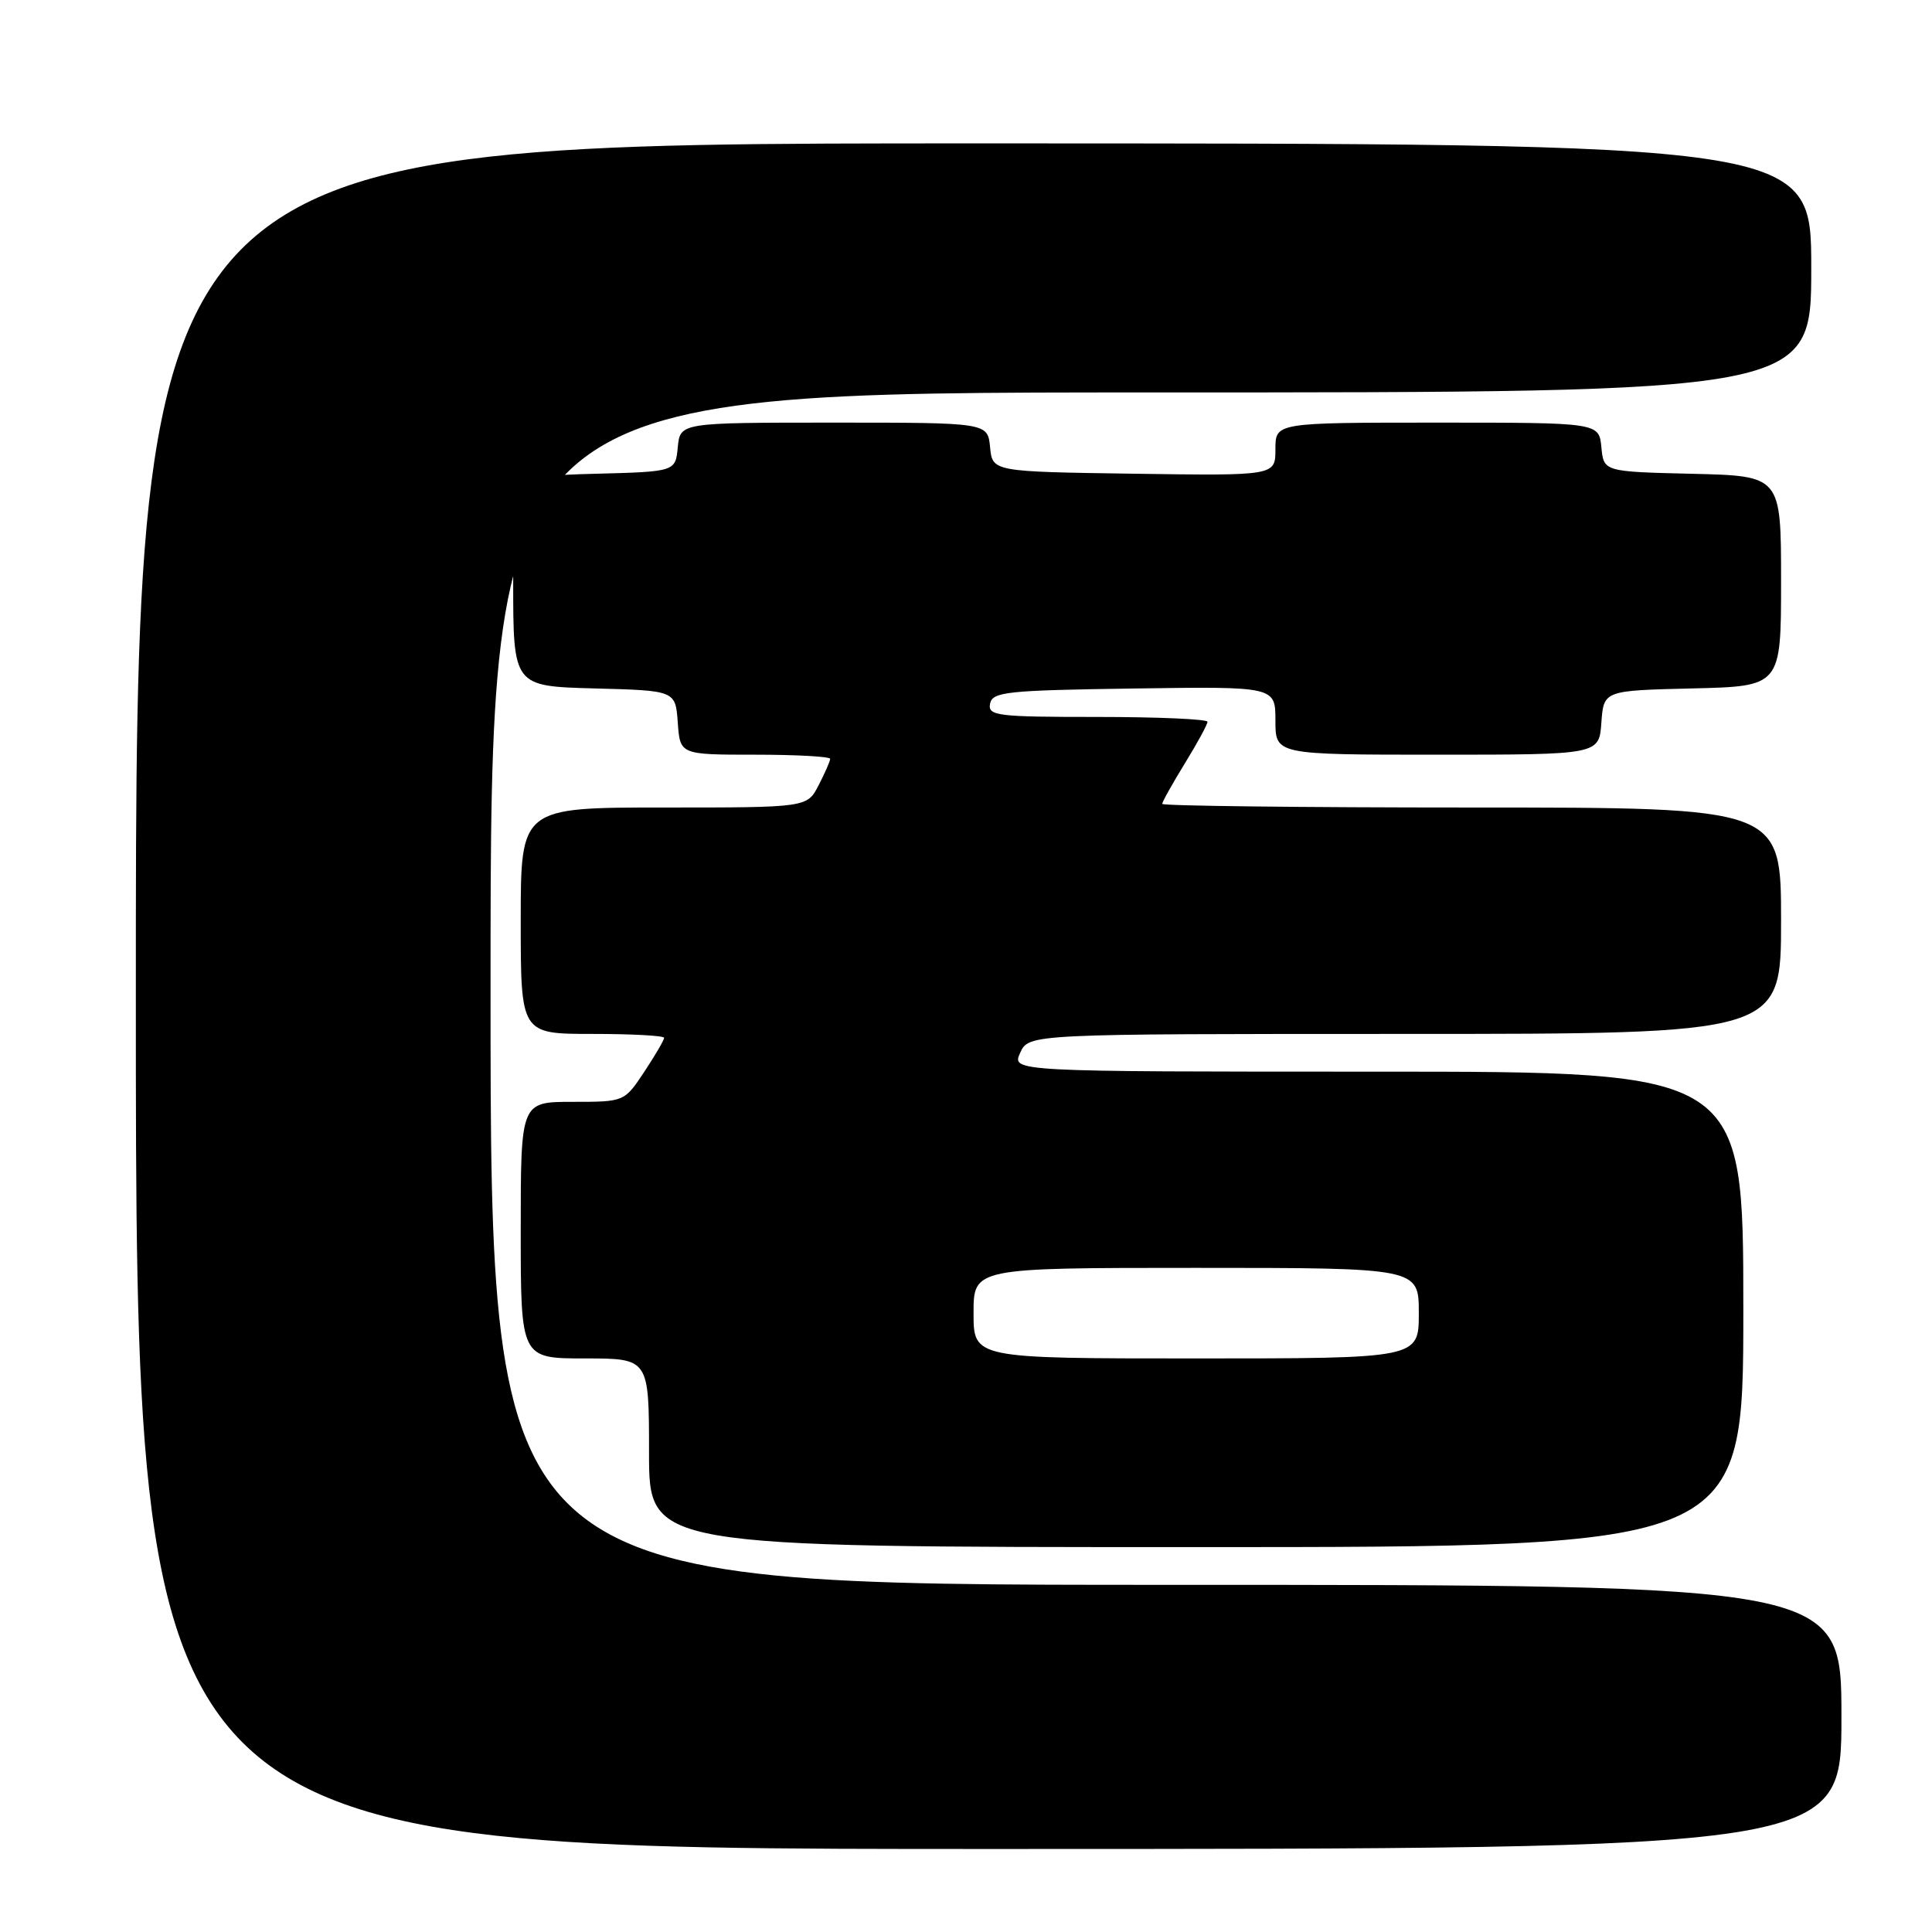 <?xml version="1.0" encoding="UTF-8" standalone="no"?>
<!DOCTYPE svg PUBLIC "-//W3C//DTD SVG 1.1//EN" "http://www.w3.org/Graphics/SVG/1.1/DTD/svg11.dtd" >
<svg xmlns="http://www.w3.org/2000/svg" xmlns:xlink="http://www.w3.org/1999/xlink" version="1.1" viewBox="0 0 256 256">
 <g >
 <path fill="currentColor"
d=" M 244.00 227.50 C 244.00 210.00 244.00 210.00 154.50 210.00 C 65.00 210.00 65.00 210.00 65.00 131.00 C 65.00 52.00 65.00 52.00 152.50 52.00 C 240.00 52.00 240.00 52.00 240.00 35.50 C 240.00 19.00 240.00 19.00 129.00 19.00 C 18.00 19.00 18.00 19.00 18.00 132.00 C 18.00 245.00 18.00 245.00 131.00 245.00 C 244.00 245.00 244.00 245.00 244.00 227.50 Z  M 231.00 173.50 C 231.00 142.00 231.00 142.00 182.52 142.00 C 134.04 142.00 134.04 142.00 135.18 139.50 C 136.32 137.00 136.32 137.00 186.16 137.00 C 236.00 137.00 236.00 137.00 236.00 122.00 C 236.00 107.00 236.00 107.00 195.00 107.00 C 172.45 107.00 154.00 106.78 154.00 106.52 C 154.00 106.25 155.35 103.84 157.00 101.15 C 158.65 98.47 160.00 95.99 160.00 95.64 C 160.00 95.29 153.44 95.00 145.43 95.00 C 132.09 95.00 130.88 94.85 131.19 93.25 C 131.49 91.67 133.34 91.47 150.26 91.23 C 169.00 90.96 169.00 90.96 169.00 95.48 C 169.00 100.00 169.00 100.00 190.44 100.00 C 211.89 100.00 211.89 100.00 212.19 95.75 C 212.50 91.50 212.50 91.50 224.25 91.22 C 236.00 90.94 236.00 90.94 236.00 77.00 C 236.00 63.06 236.00 63.06 224.25 62.78 C 212.50 62.50 212.50 62.50 212.19 59.25 C 211.87 56.00 211.87 56.00 190.44 56.00 C 169.00 56.00 169.00 56.00 169.00 59.52 C 169.00 63.04 169.00 63.04 150.25 62.77 C 131.50 62.50 131.50 62.50 131.19 59.25 C 130.87 56.00 130.87 56.00 110.50 56.00 C 90.13 56.00 90.13 56.00 89.81 59.25 C 89.50 62.50 89.50 62.50 78.75 62.78 C 68.00 63.07 68.00 63.07 68.00 77.00 C 68.00 90.93 68.00 90.93 78.75 91.22 C 89.50 91.50 89.50 91.50 89.81 95.75 C 90.11 100.00 90.11 100.00 100.06 100.00 C 105.53 100.00 110.00 100.25 110.00 100.55 C 110.00 100.85 109.31 102.43 108.47 104.05 C 106.95 107.00 106.95 107.00 87.97 107.00 C 69.00 107.00 69.00 107.00 69.00 122.00 C 69.00 137.00 69.00 137.00 78.50 137.00 C 83.72 137.00 88.00 137.23 88.00 137.52 C 88.00 137.81 86.82 139.83 85.37 142.02 C 82.73 146.00 82.73 146.00 75.87 146.00 C 69.00 146.00 69.00 146.00 69.00 163.00 C 69.00 180.00 69.00 180.00 77.50 180.00 C 86.00 180.00 86.00 180.00 86.00 192.50 C 86.00 205.00 86.00 205.00 158.50 205.00 C 231.00 205.00 231.00 205.00 231.00 173.50 Z  M 129.00 174.00 C 129.00 168.00 129.00 168.00 158.50 168.00 C 188.00 168.00 188.00 168.00 188.00 174.00 C 188.00 180.00 188.00 180.00 158.50 180.00 C 129.00 180.00 129.00 180.00 129.00 174.00 Z "/>
</g>
</svg>